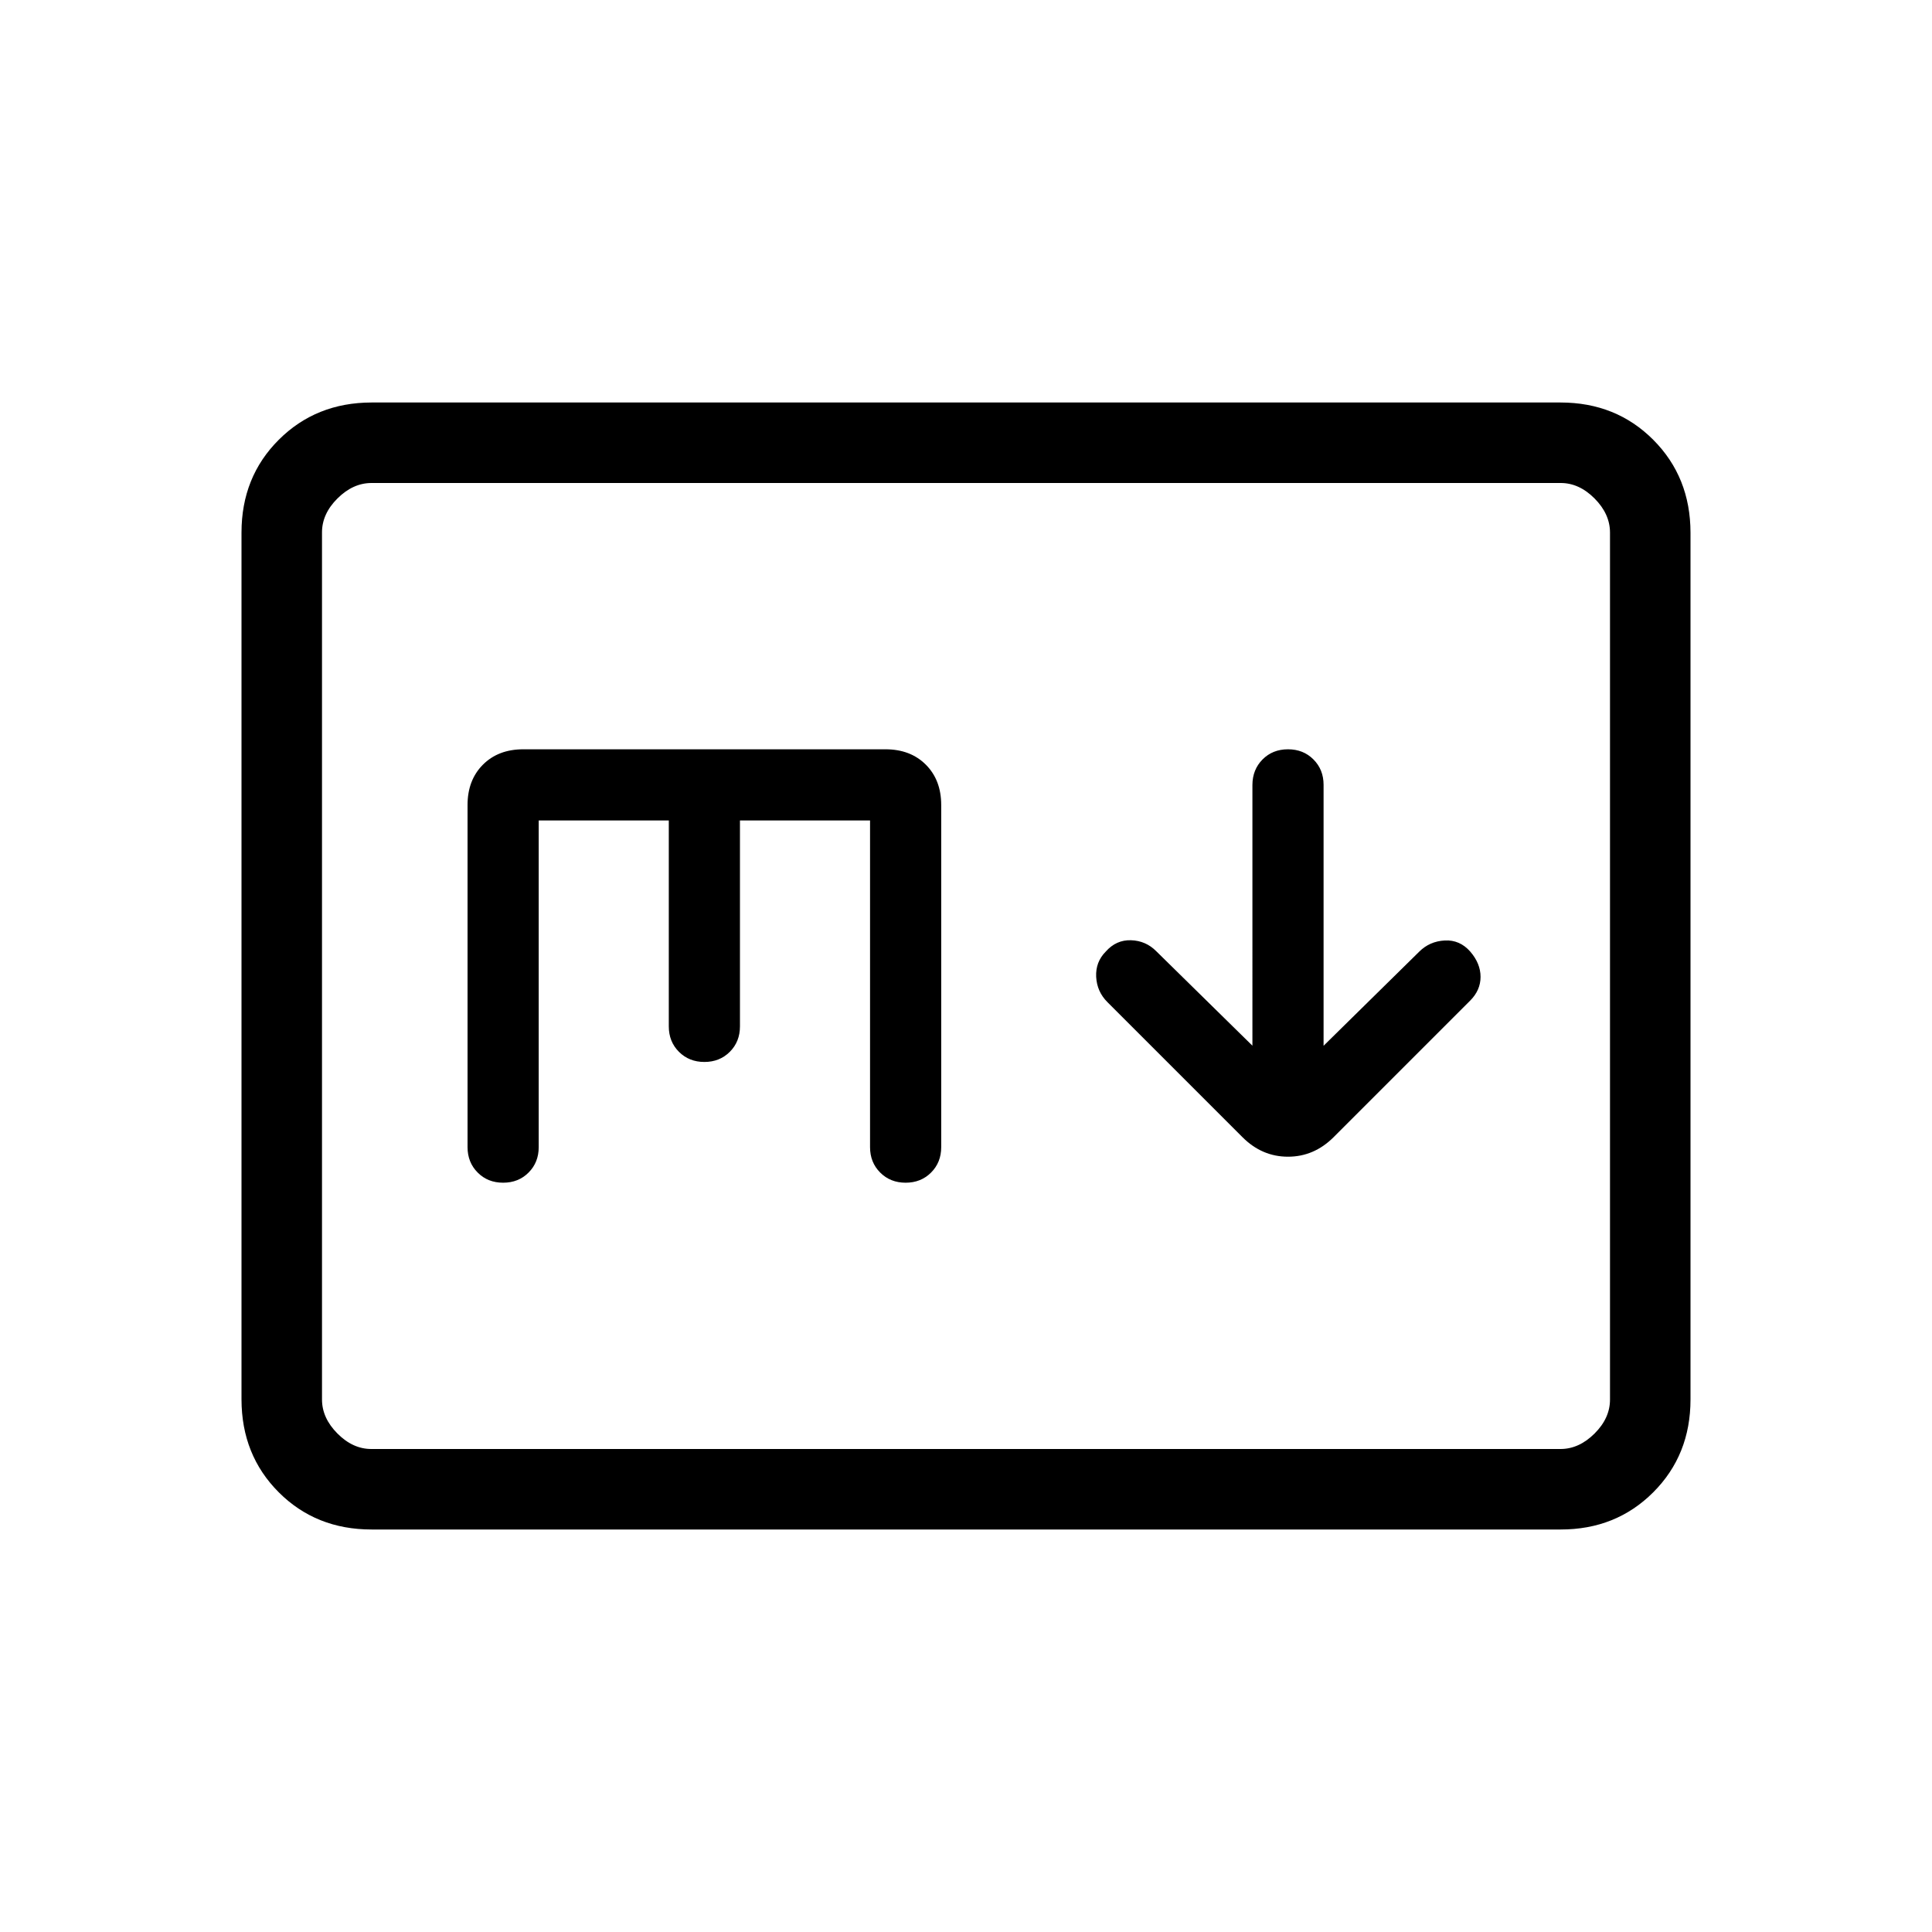 <svg xmlns="http://www.w3.org/2000/svg" xmlns:xlink="http://www.w3.org/1999/xlink" width="24" height="24" viewBox="0 0 24 24"><path fill="currentColor" d="m15.558 12.99l-1.195-1.174q-.129-.13-.313-.136t-.314.141q-.128.129-.119.314q.01.184.139.313l1.679 1.679q.242.242.565.242t.566-.242l1.698-1.698q.128-.129.128-.294q0-.166-.128-.314q-.13-.148-.317-.138t-.316.138l-1.189 1.17V9.75q0-.19-.126-.316q-.125-.126-.316-.126t-.316.126t-.126.316zM4.616 19q-.691 0-1.153-.462T3 17.384V6.616q0-.691.463-1.153T4.615 5h14.77q.69 0 1.152.463T21 6.616v10.769q0 .69-.463 1.153T19.385 19zm0-1h14.769q.23 0 .423-.192t.192-.424V6.616q0-.231-.192-.424T19.385 6H4.615q-.23 0-.423.192T4 6.616v10.769q0 .23.192.423t.423.192M4 18V6zm2.692-7.808h1.616v2.558q0 .19.126.316t.316.126t.316-.126t.126-.316v-2.558h1.616v4.058q0 .19.126.316t.316.126t.316-.126t.126-.316V10q0-.31-.191-.501T11 9.308H6.5q-.31 0-.501.191q-.191.192-.191.501v4.25q0 .19.126.316q.125.126.316.126t.316-.126q.126-.126.126-.316z"/></svg>
